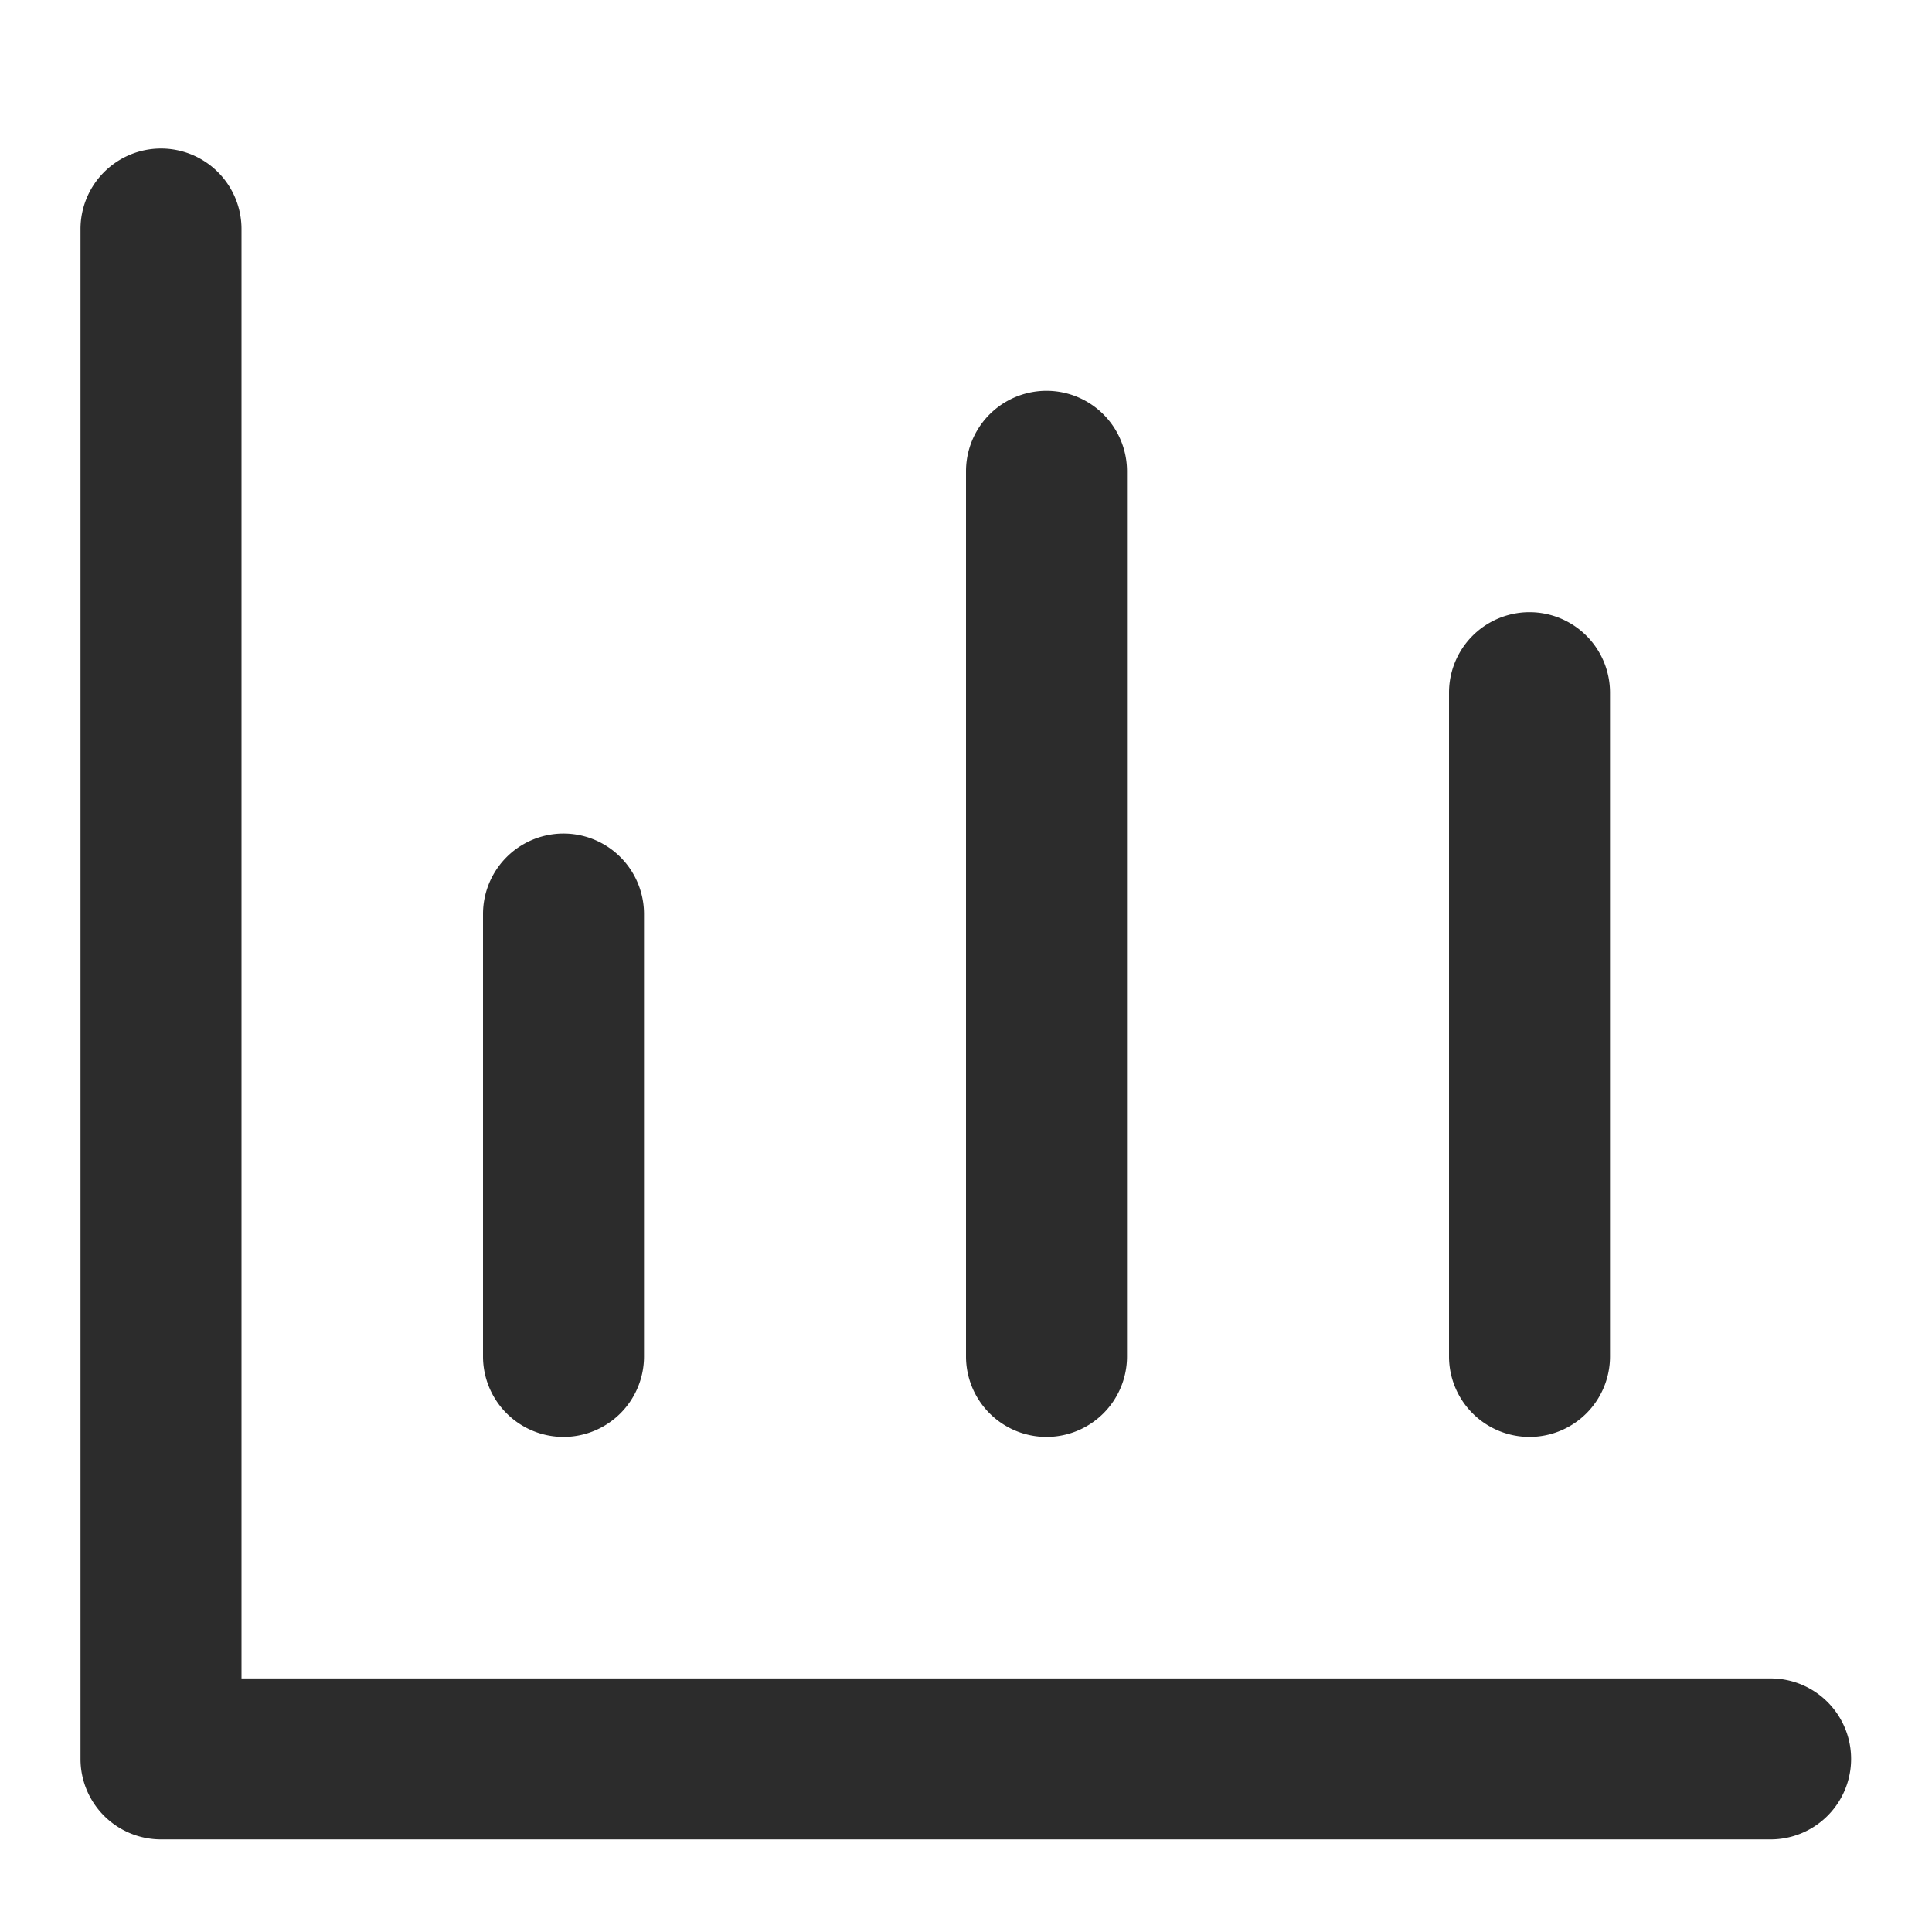 <svg class="icon" viewBox="0 0 1024 1024" xmlns="http://www.w3.org/2000/svg" width="64" height="64"><defs><style/></defs><path d="M938.667 974.933H85.333a42.667 42.667 0 0 1-42.666-42.666V121.6a42.667 42.667 0 1 1 85.333 0v768h810.667a42.667 42.667 0 0 1 0 85.333z" fill="#2c2c2c"/><path d="M298.667 761.6A42.667 42.667 0 0 1 256 718.933V484.267a42.667 42.667 0 0 1 85.333 0v234.666a42.667 42.667 0 0 1-42.666 42.667zm256 0A42.667 42.667 0 0 1 512 718.933V249.6a42.667 42.667 0 0 1 85.333 0v469.333a42.667 42.667 0 0 1-42.666 42.667zm256 0A42.667 42.667 0 0 1 768 718.933v-352a42.667 42.667 0 0 1 85.333 0v352a42.667 42.667 0 0 1-42.666 42.667z" fill="#2c2c2c"/></svg>